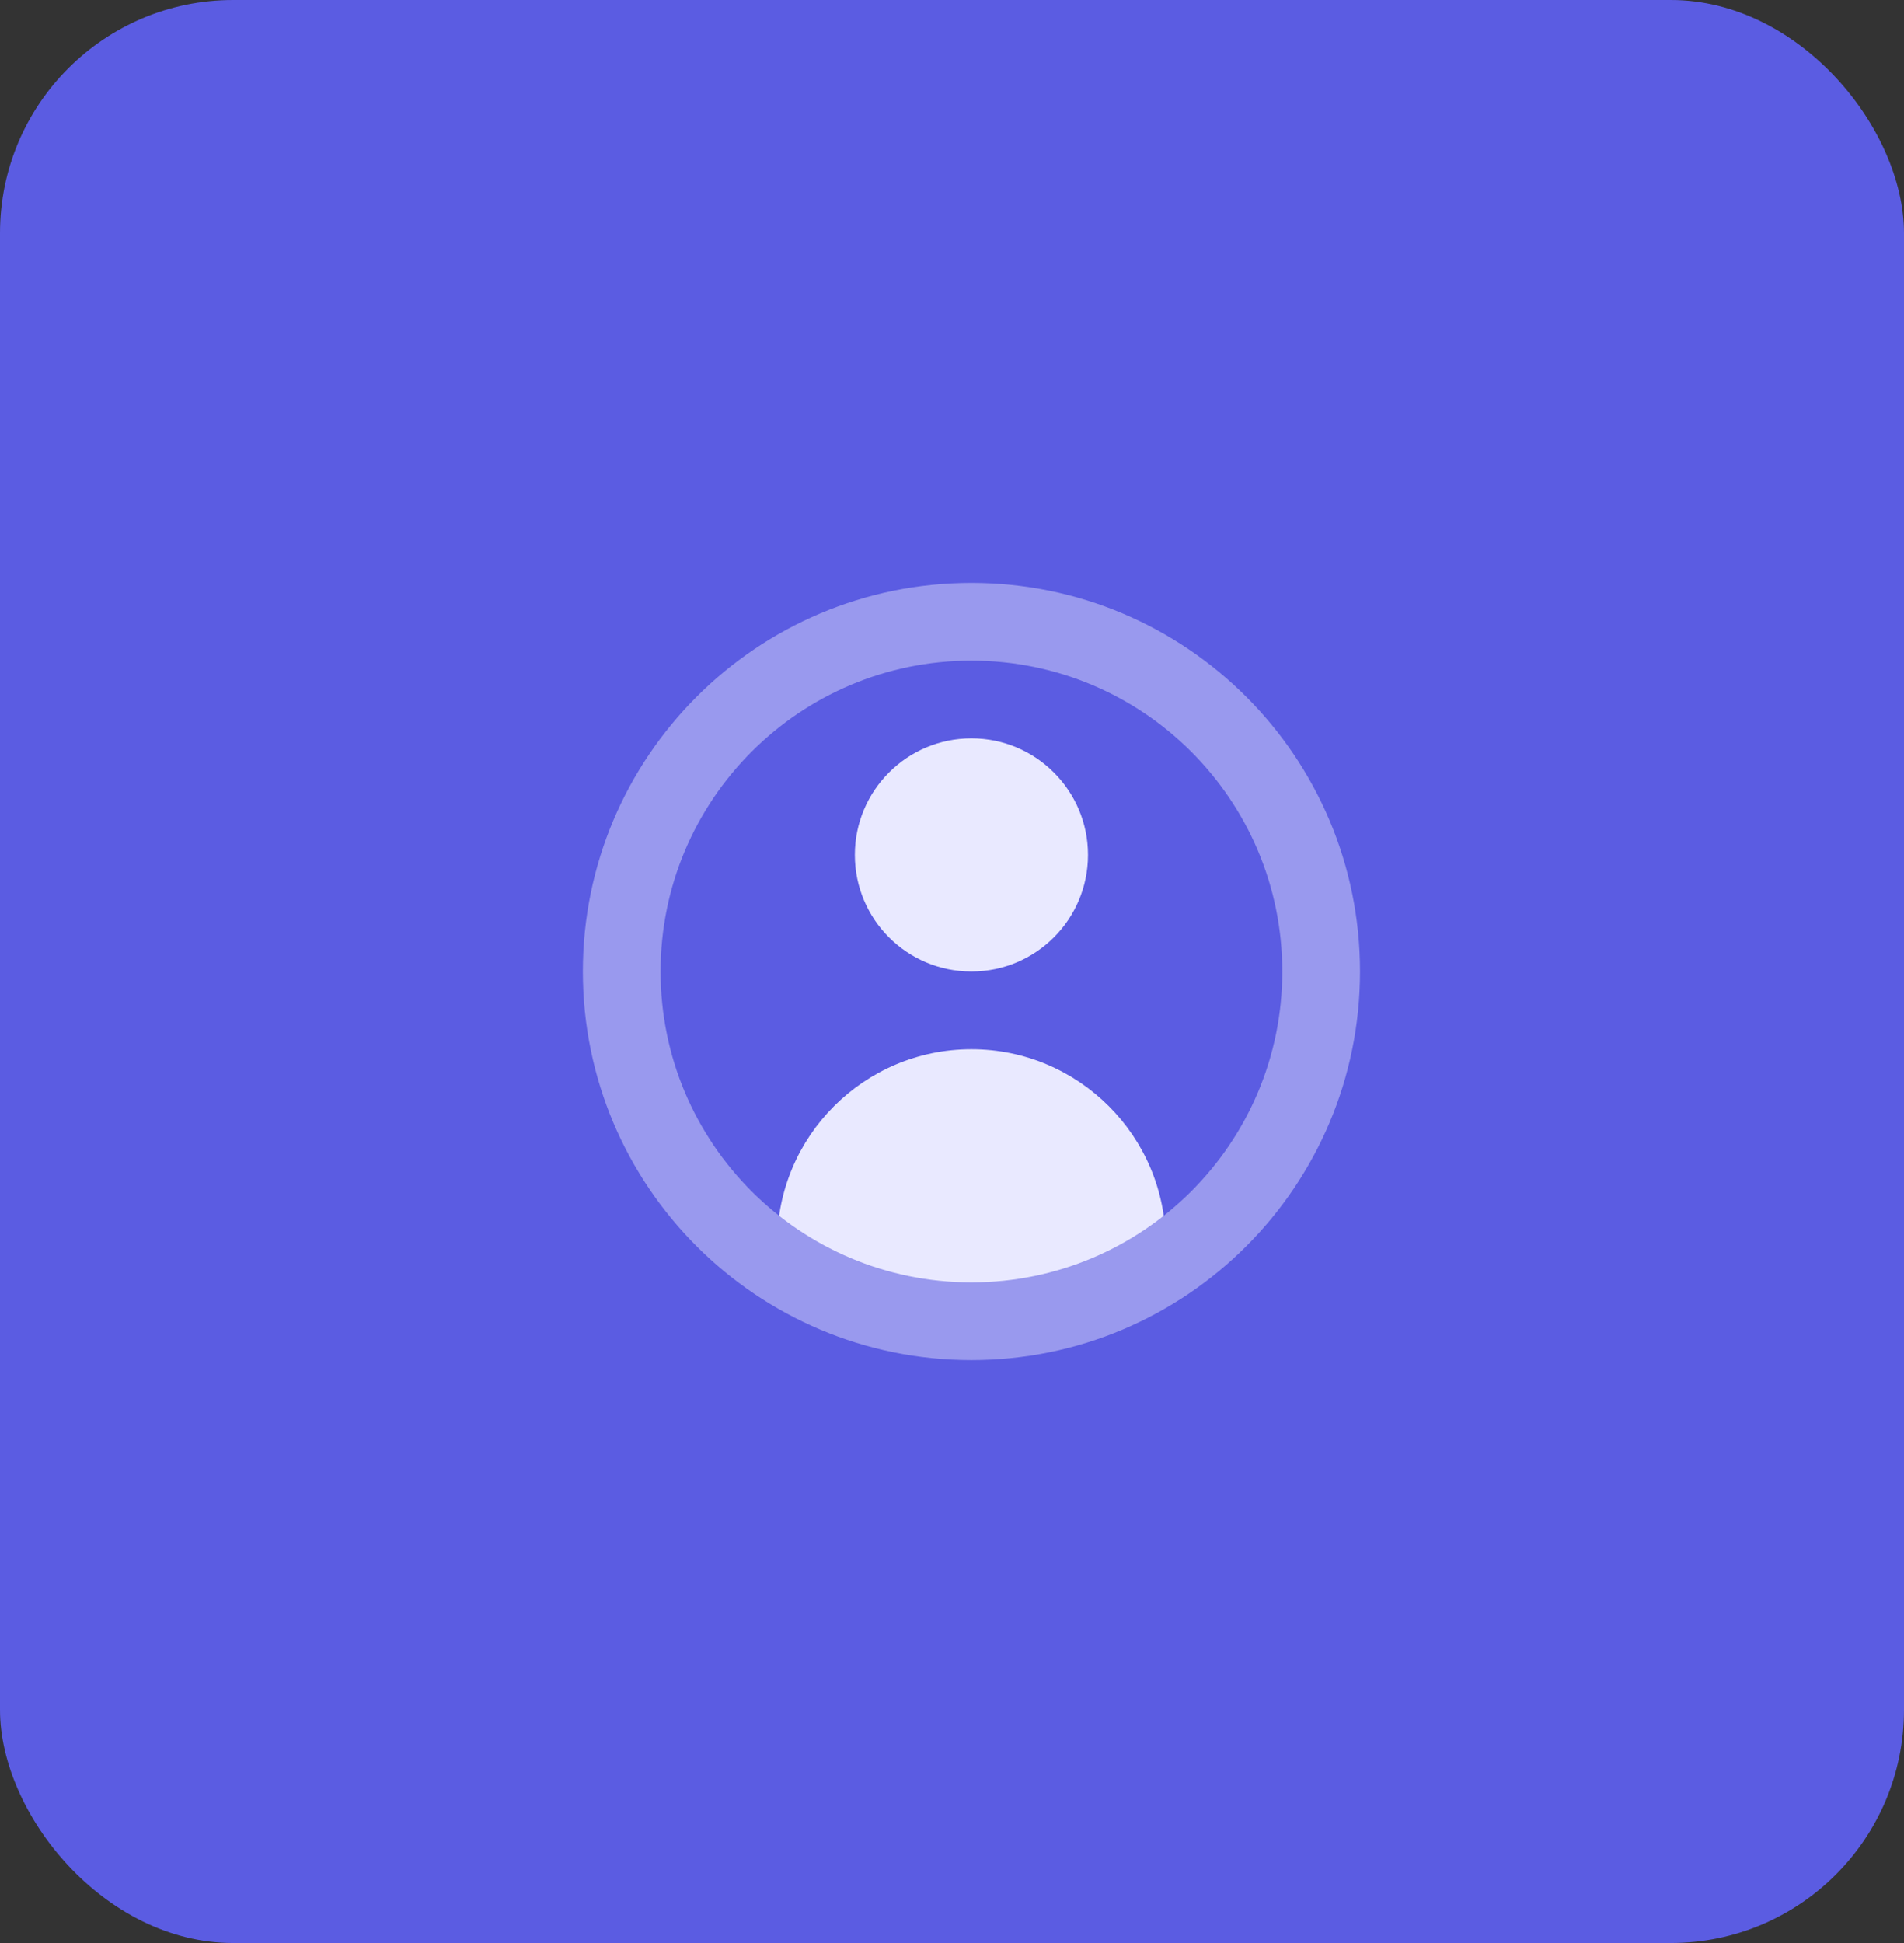 <svg width="49" height="50" viewBox="0 0 49 50" fill="none" xmlns="http://www.w3.org/2000/svg">
<rect x="0" y="0" width="49" height="50" fill="#333333" stroke="none"/>
<rect width="49" height="50" rx="6" fill="#5B5CE2"/>
<g clip-path="url(#clip0_171_8085)">
<circle cx="25" cy="22" r="3" fill="#E9E9FF"/>
<path d="M20 32C20 29.239 22.239 27 25 27C27.761 27 30 29.239 30 32V32.833C30 33.478 29.478 34 28.833 34H21.167C20.522 34 20 33.478 20 32.833V32Z" fill="#E9E9FF"/>
<path fill-rule="evenodd" clip-rule="evenodd" d="M25 35C30.523 35 35 30.523 35 25C35 19.477 30.523 15 25 15C19.477 15 15 19.477 15 25C15 30.523 19.477 35 25 35ZM25 33C29.418 33 33 29.418 33 25C33 20.582 29.418 17 25 17C20.582 17 17 20.582 17 25C17 29.418 20.582 33 25 33Z" fill="#9999EE"/>
</g>
<defs>
<clipPath id="clip0_171_8085">
<rect width="20" height="20" fill="white" transform="translate(15 15)"/>
</clipPath>
</defs>
</svg>
